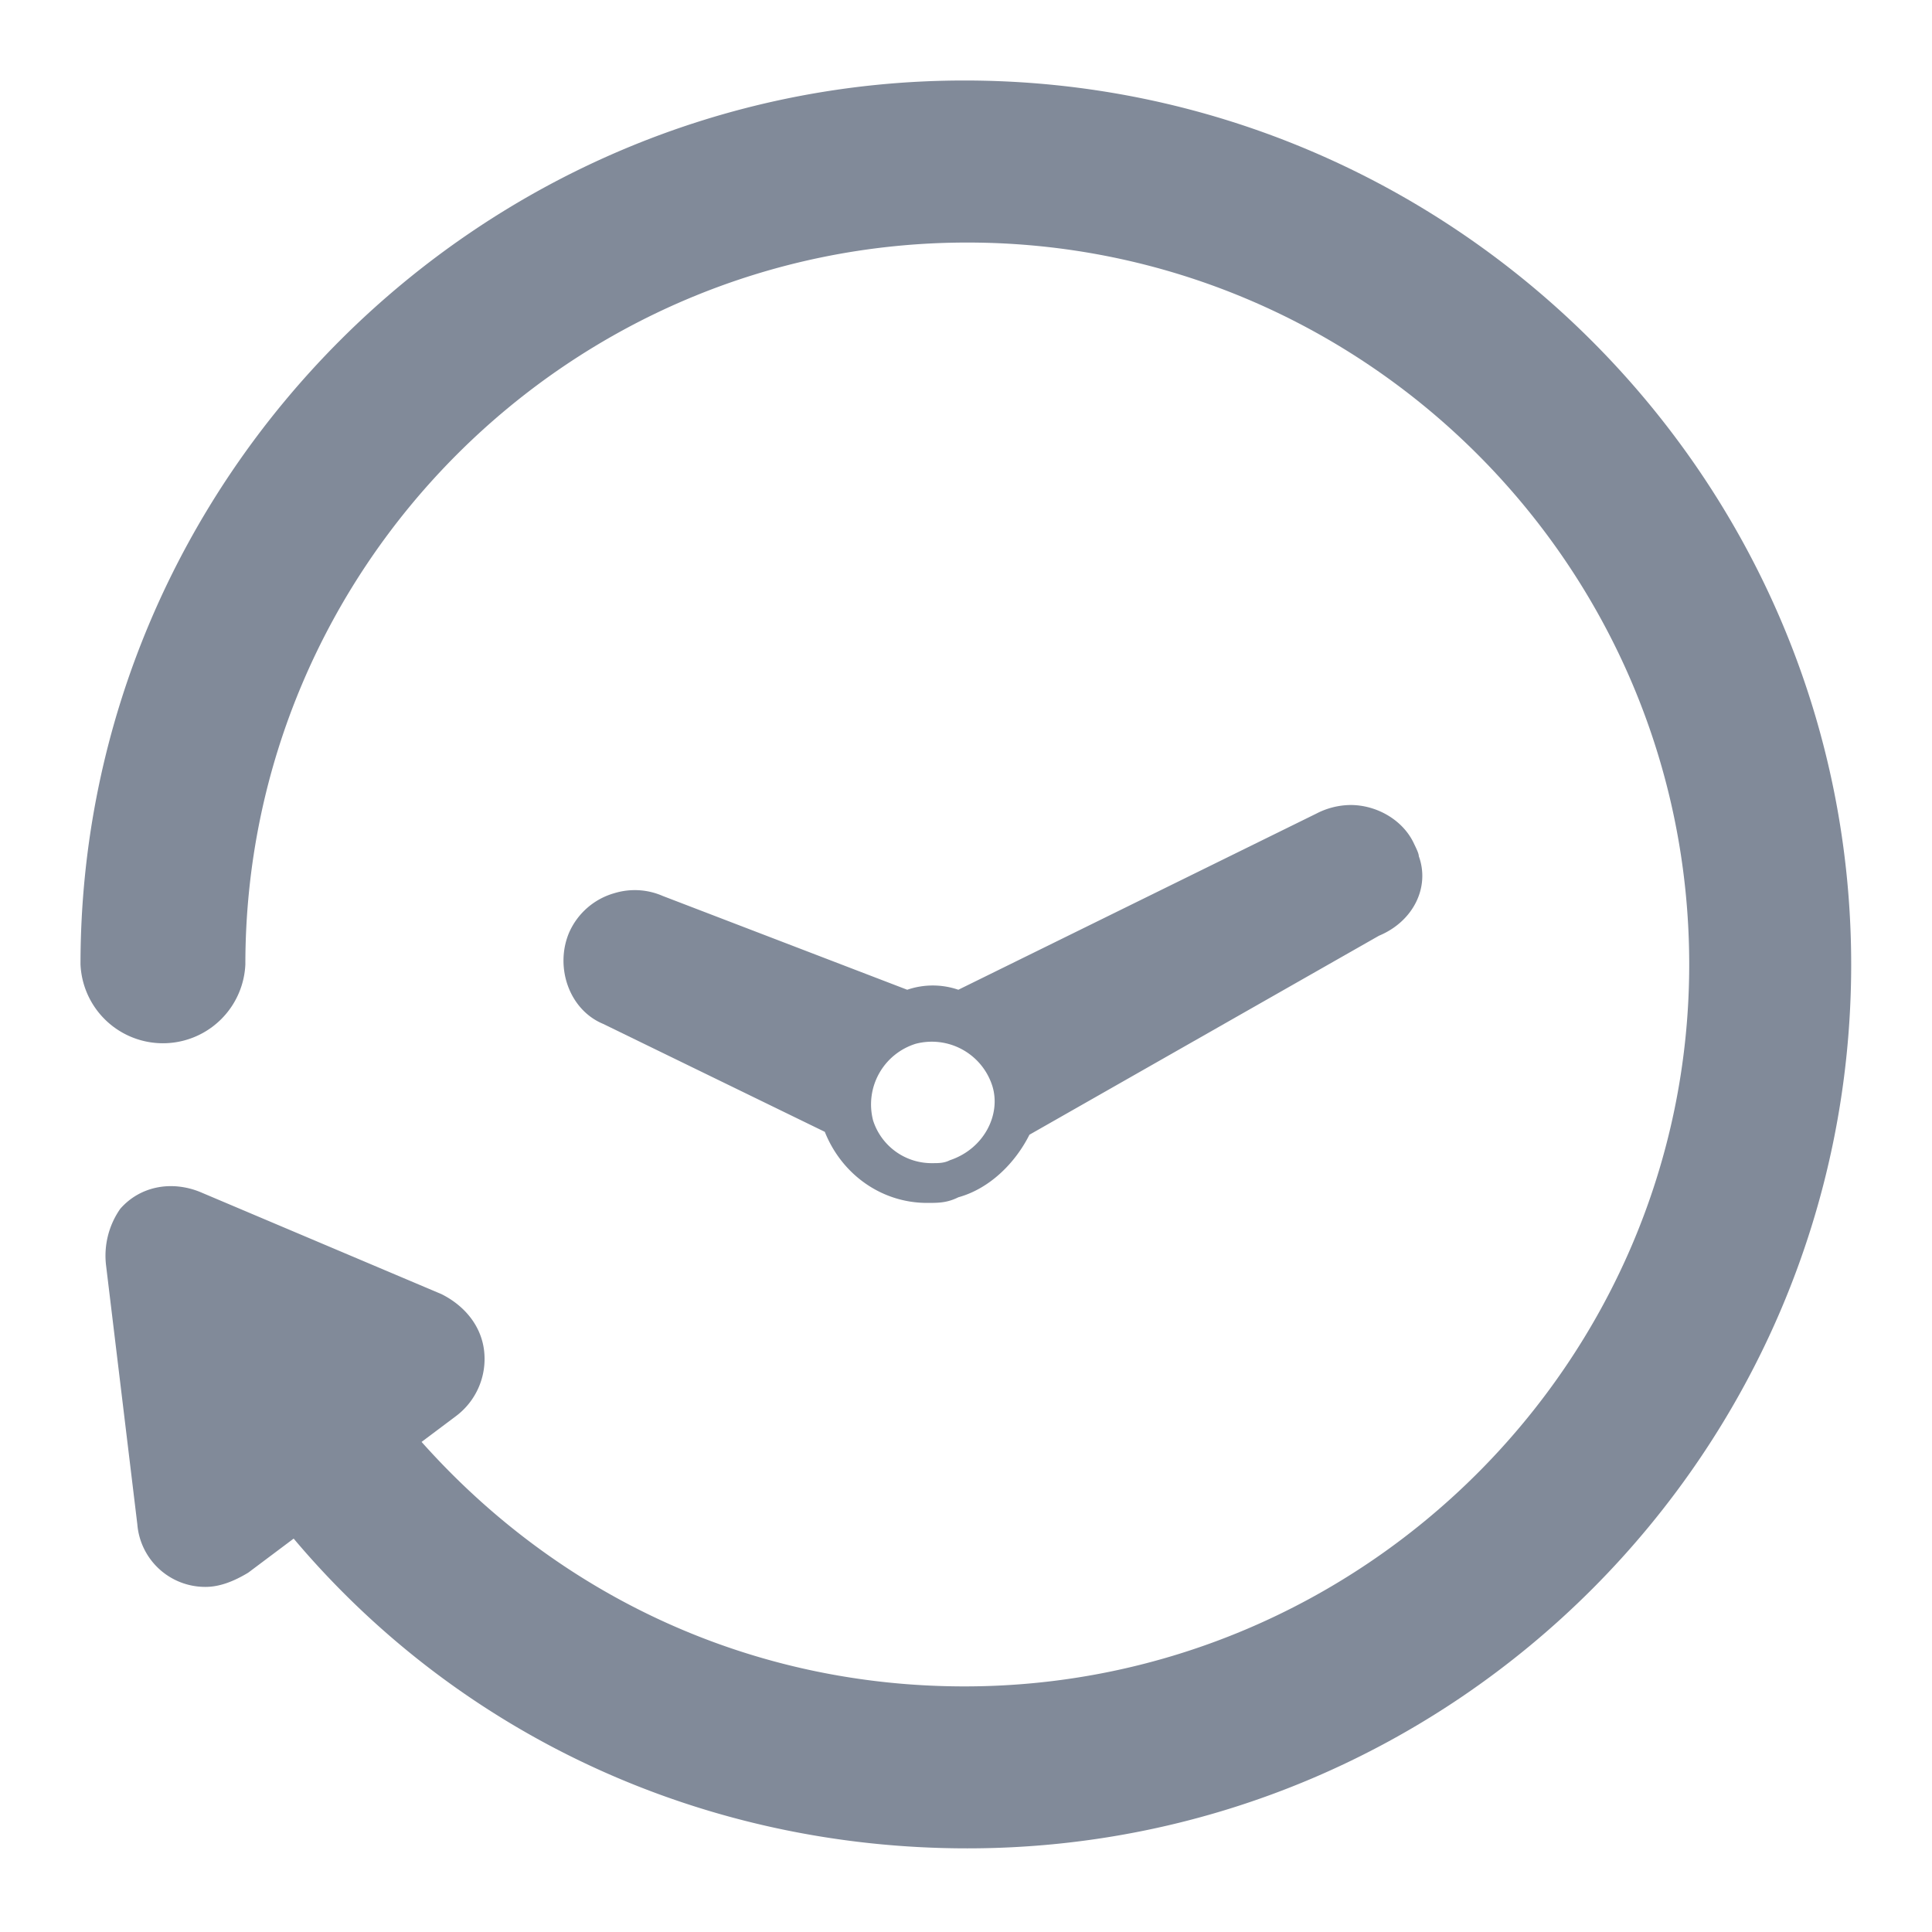<svg xmlns="http://www.w3.org/2000/svg" width="24" height="24" viewBox="0 0 24 24">
    <g fill="#818A99" fill-rule="nonzero">
        <path d="M11.98 1C5.944 1 1 5.943 1 11.98a1.025 1.025 0 0 0 2.048 0c0-4.942 4.025-8.967 8.968-8.967s8.968 4.025 8.968 8.968-4.06 8.968-9.003 8.968c-2.613 0-5.014-1.095-6.744-3.037l.424-.318a.888.888 0 0 0 .353-.812c-.036-.317-.248-.565-.53-.706l-3.001-1.27c-.353-.142-.742-.072-.989.21a1.016 1.016 0 0 0-.176.707l.388 3.213a.846.846 0 0 0 .848.777c.176 0 .353-.07.53-.177l.564-.423c2.083 2.471 5.12 3.848 8.368 3.848 6.073 0 10.98-4.943 10.98-10.98C22.996 5.943 18.053 1 11.981 1z"/>
        <path d="M17.625 10.636c0-.036-.036-.106-.07-.177-.142-.282-.46-.459-.778-.459a.94.94 0 0 0-.423.106l-4.449 2.189a.98.98 0 0 0-.635 0L8.233 11.13a.868.868 0 0 0-.6-.035.874.874 0 0 0-.565.494c-.177.424 0 .953.424 1.13l2.754 1.341c.211.53.706.883 1.27.883.142 0 .248 0 .389-.07.388-.107.706-.424.883-.777l4.342-2.472c.424-.176.636-.6.495-.988zm-5.826 3.777c-.07.036-.141.036-.212.036a.763.763 0 0 1-.741-.53.789.789 0 0 1 .53-.953.789.789 0 0 1 .953.53c.106.352-.106.776-.53.917z"/>
    </g>
</svg>
